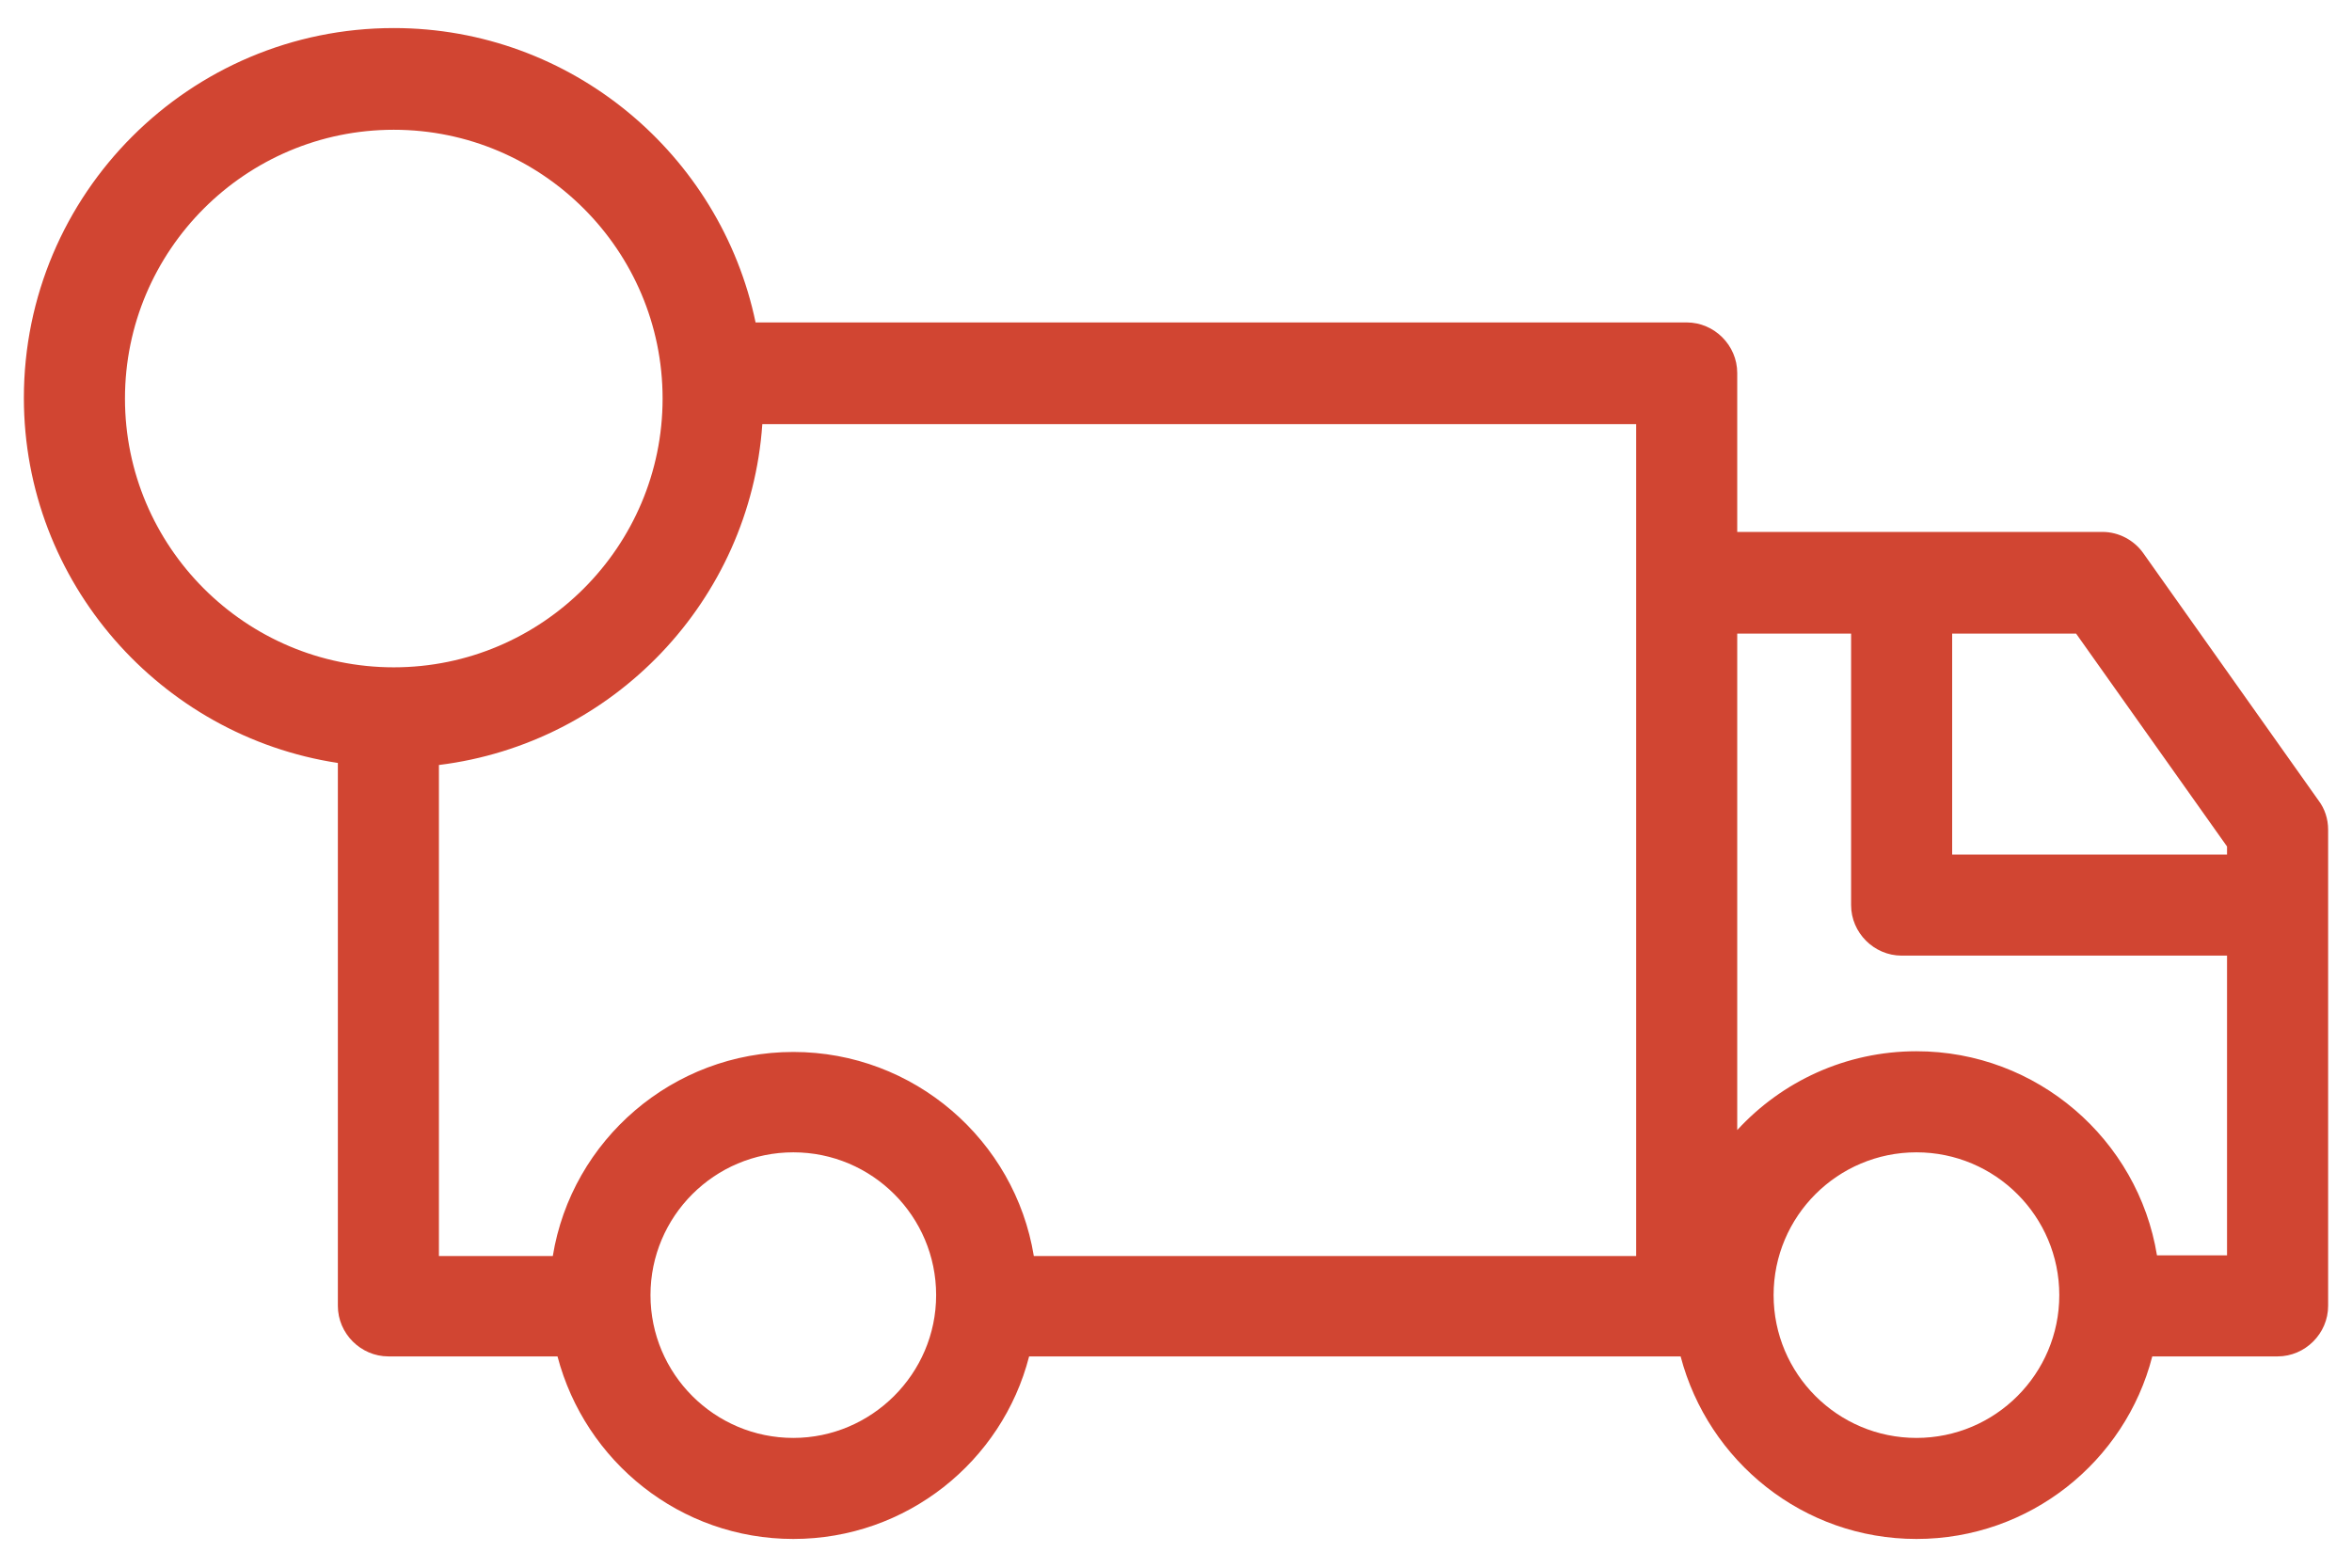 <svg width="60" height="40" viewBox="0 0 60 40" fill="none" xmlns="http://www.w3.org/2000/svg">
<path d="M8.619 19.467V33.32C8.619 34.025 9.203 34.609 9.908 34.609H14.222C14.927 37.291 17.35 39.267 20.238 39.267C23.125 39.267 25.566 37.291 26.253 34.609H42.873C43.578 37.291 46.002 39.267 48.889 39.267C51.777 39.267 54.217 37.291 54.905 34.609H58.102C58.806 34.609 59.391 34.025 59.391 33.32V21.169C59.391 20.894 59.305 20.636 59.15 20.43L54.681 14.122C54.441 13.778 54.045 13.572 53.633 13.572H44.317V9.516C44.317 8.811 43.733 8.227 43.028 8.227H19.275C18.381 3.947 14.583 0.716 10.045 0.716C4.838 0.716 0.609 4.944 0.609 10.152C0.609 14.861 4.098 18.78 8.619 19.467ZM20.238 36.689C18.227 36.689 16.594 35.056 16.594 33.045C16.594 31.034 18.227 29.402 20.238 29.402C22.248 29.402 23.881 31.034 23.881 33.045C23.881 35.056 22.231 36.689 20.238 36.689ZM48.889 36.689C46.878 36.689 45.245 35.056 45.245 33.045C45.245 31.034 46.878 29.402 48.889 29.402C50.9 29.402 52.533 31.034 52.533 33.045C52.533 35.056 50.9 36.689 48.889 36.689ZM56.812 21.598V21.805H49.8V16.167H52.962L56.812 21.598ZM47.222 16.167V23.094C47.222 23.799 47.806 24.383 48.511 24.383H56.812V32.031H55.025C54.544 29.075 51.966 26.823 48.889 26.823C47.084 26.823 45.452 27.597 44.317 28.834V16.167H47.222ZM41.739 32.048H26.373C25.892 29.092 23.314 26.841 20.238 26.841C17.161 26.841 14.583 29.092 14.102 32.048H11.197V19.519C15.648 18.969 19.137 15.325 19.447 10.822H41.739V32.048ZM10.045 3.311C13.827 3.311 16.903 6.388 16.903 10.169C16.903 13.95 13.827 17.027 10.045 17.027C6.264 17.027 3.188 13.95 3.188 10.169C3.188 6.388 6.264 3.311 10.045 3.311Z" fill="#D14532"/>
</svg>
